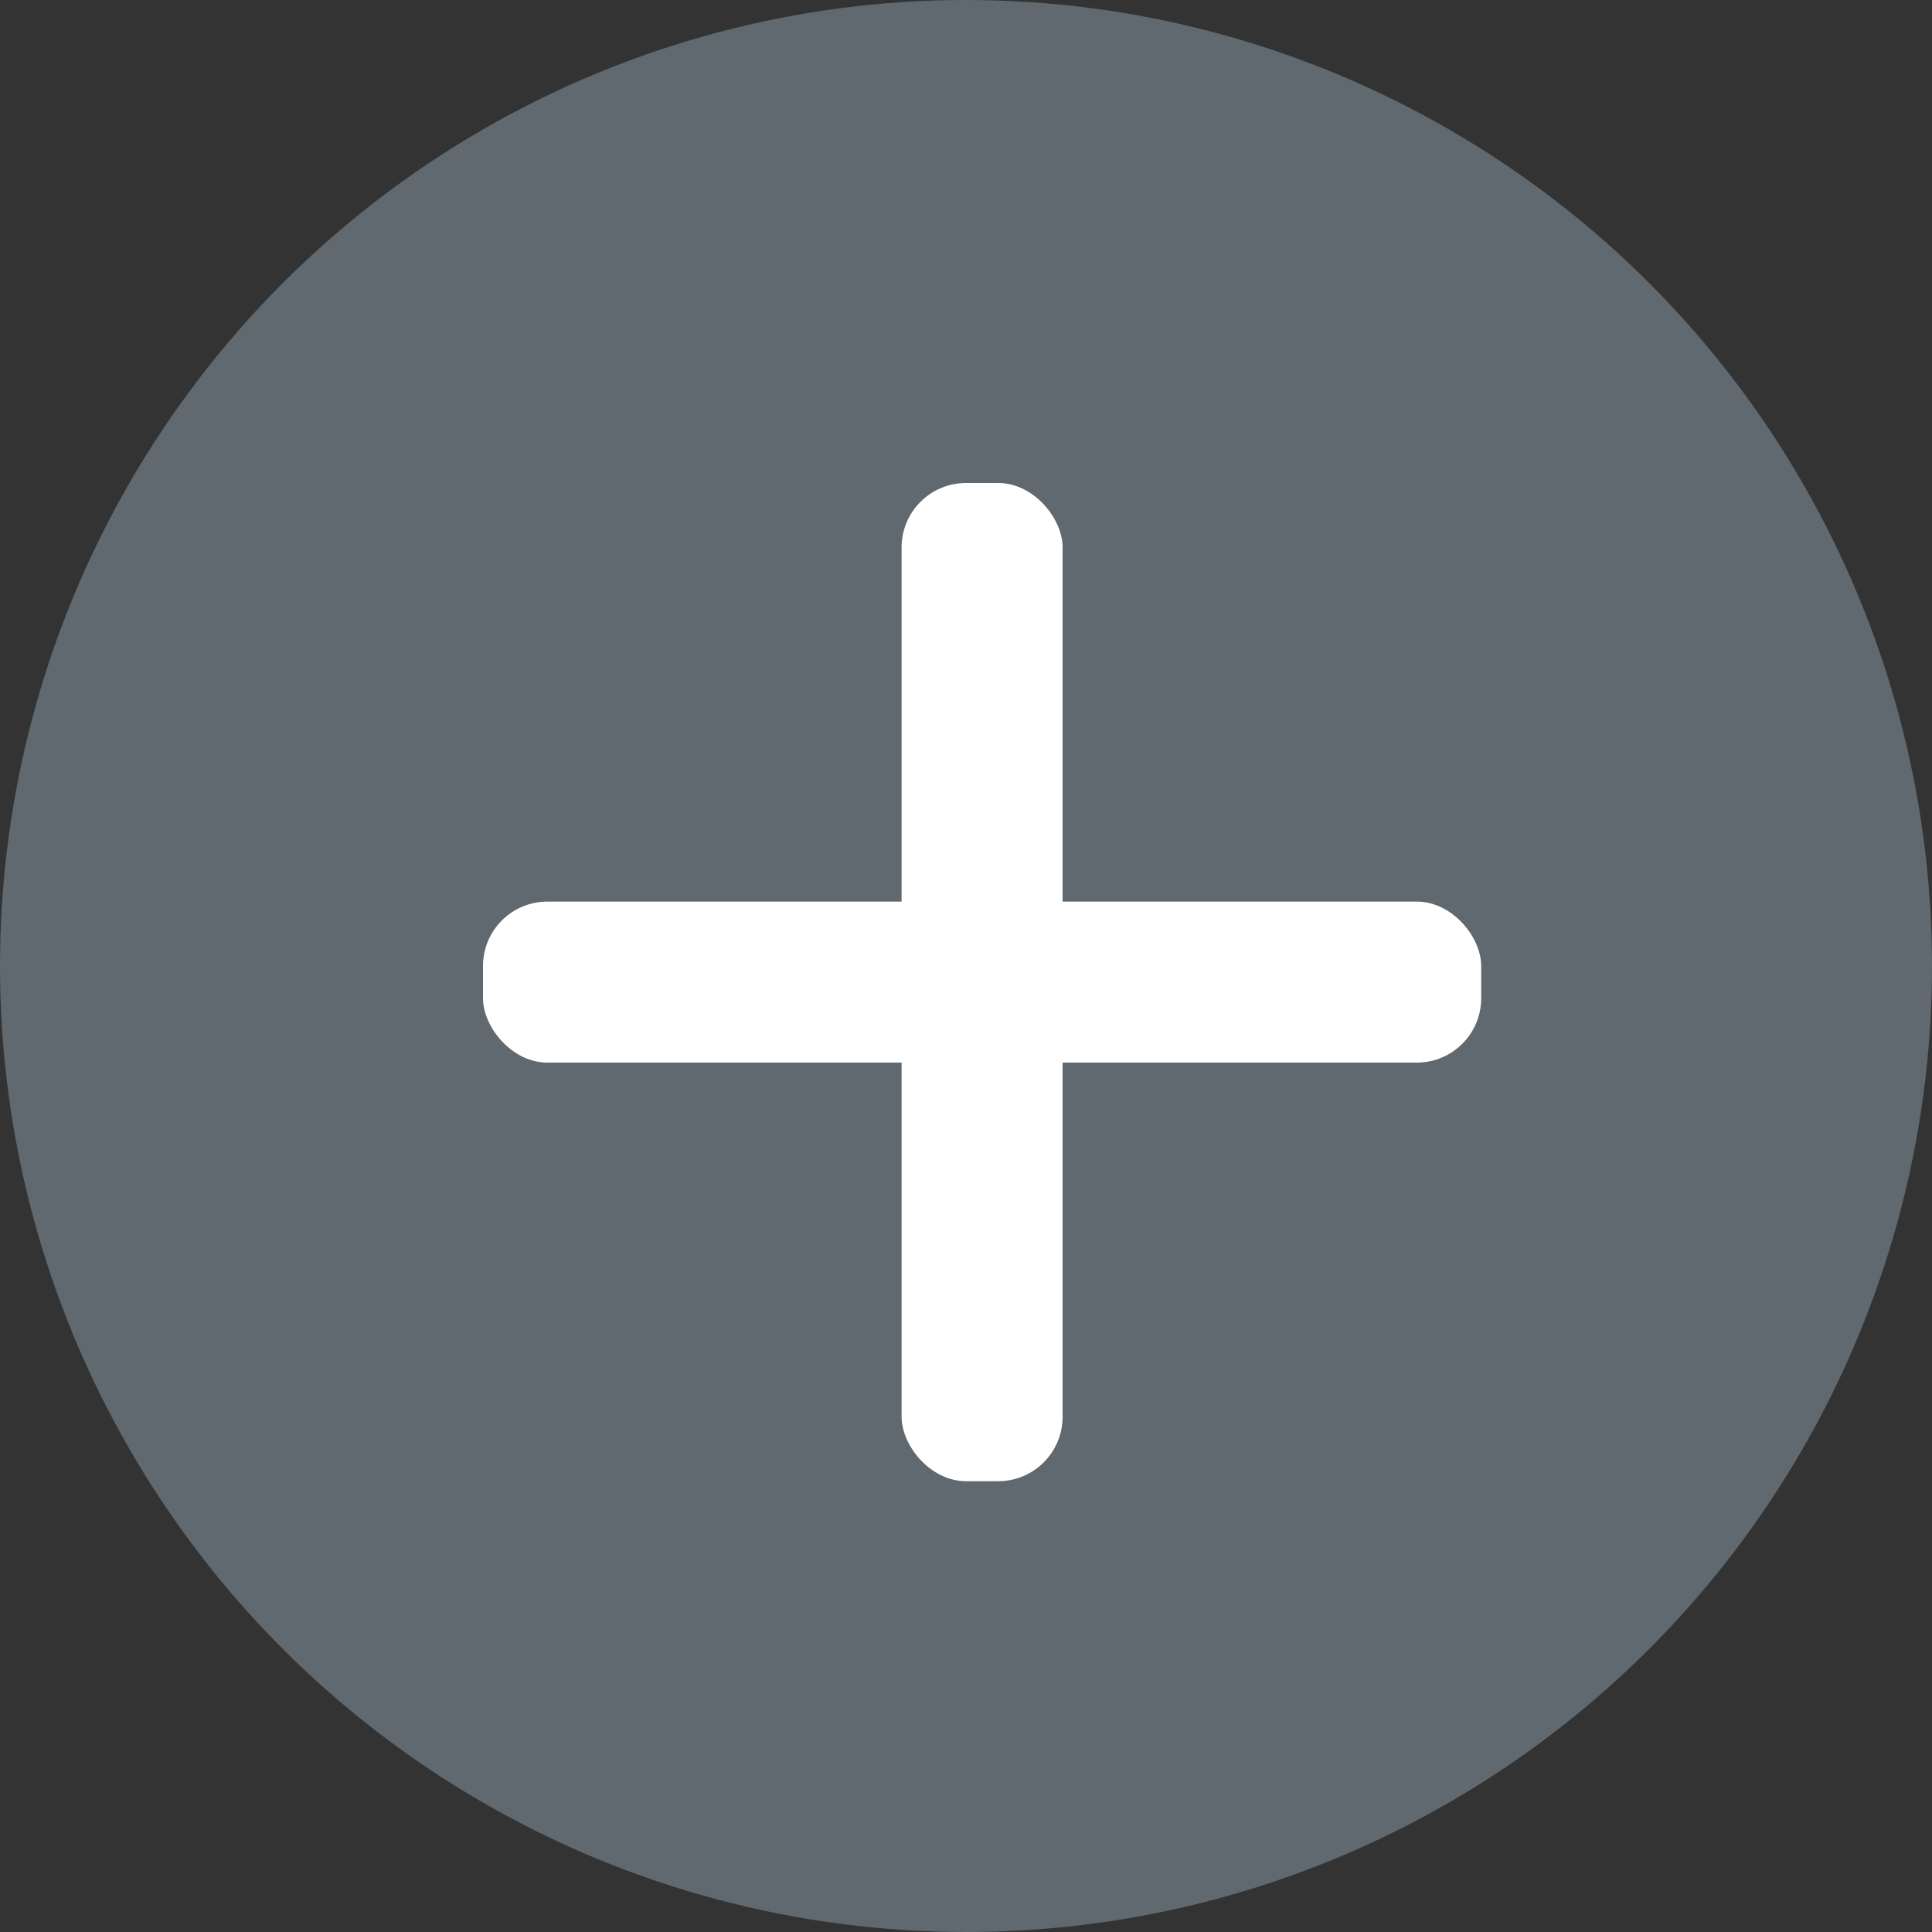 <svg width="60" height="60" viewBox="0 0 60 60" fill="none" xmlns="http://www.w3.org/2000/svg">
<rect x="0" y="0" width="60" height="60" fill="#333333" stroke="none"/>
<circle cx="30" cy="30" r="30" fill="#5F696F"/>
<rect x="15" y="28" width="31" height="5" rx="2" fill="white"/>
<rect x="28" y="15" width="5" height="31" rx="2" fill="white"/>
</svg>
